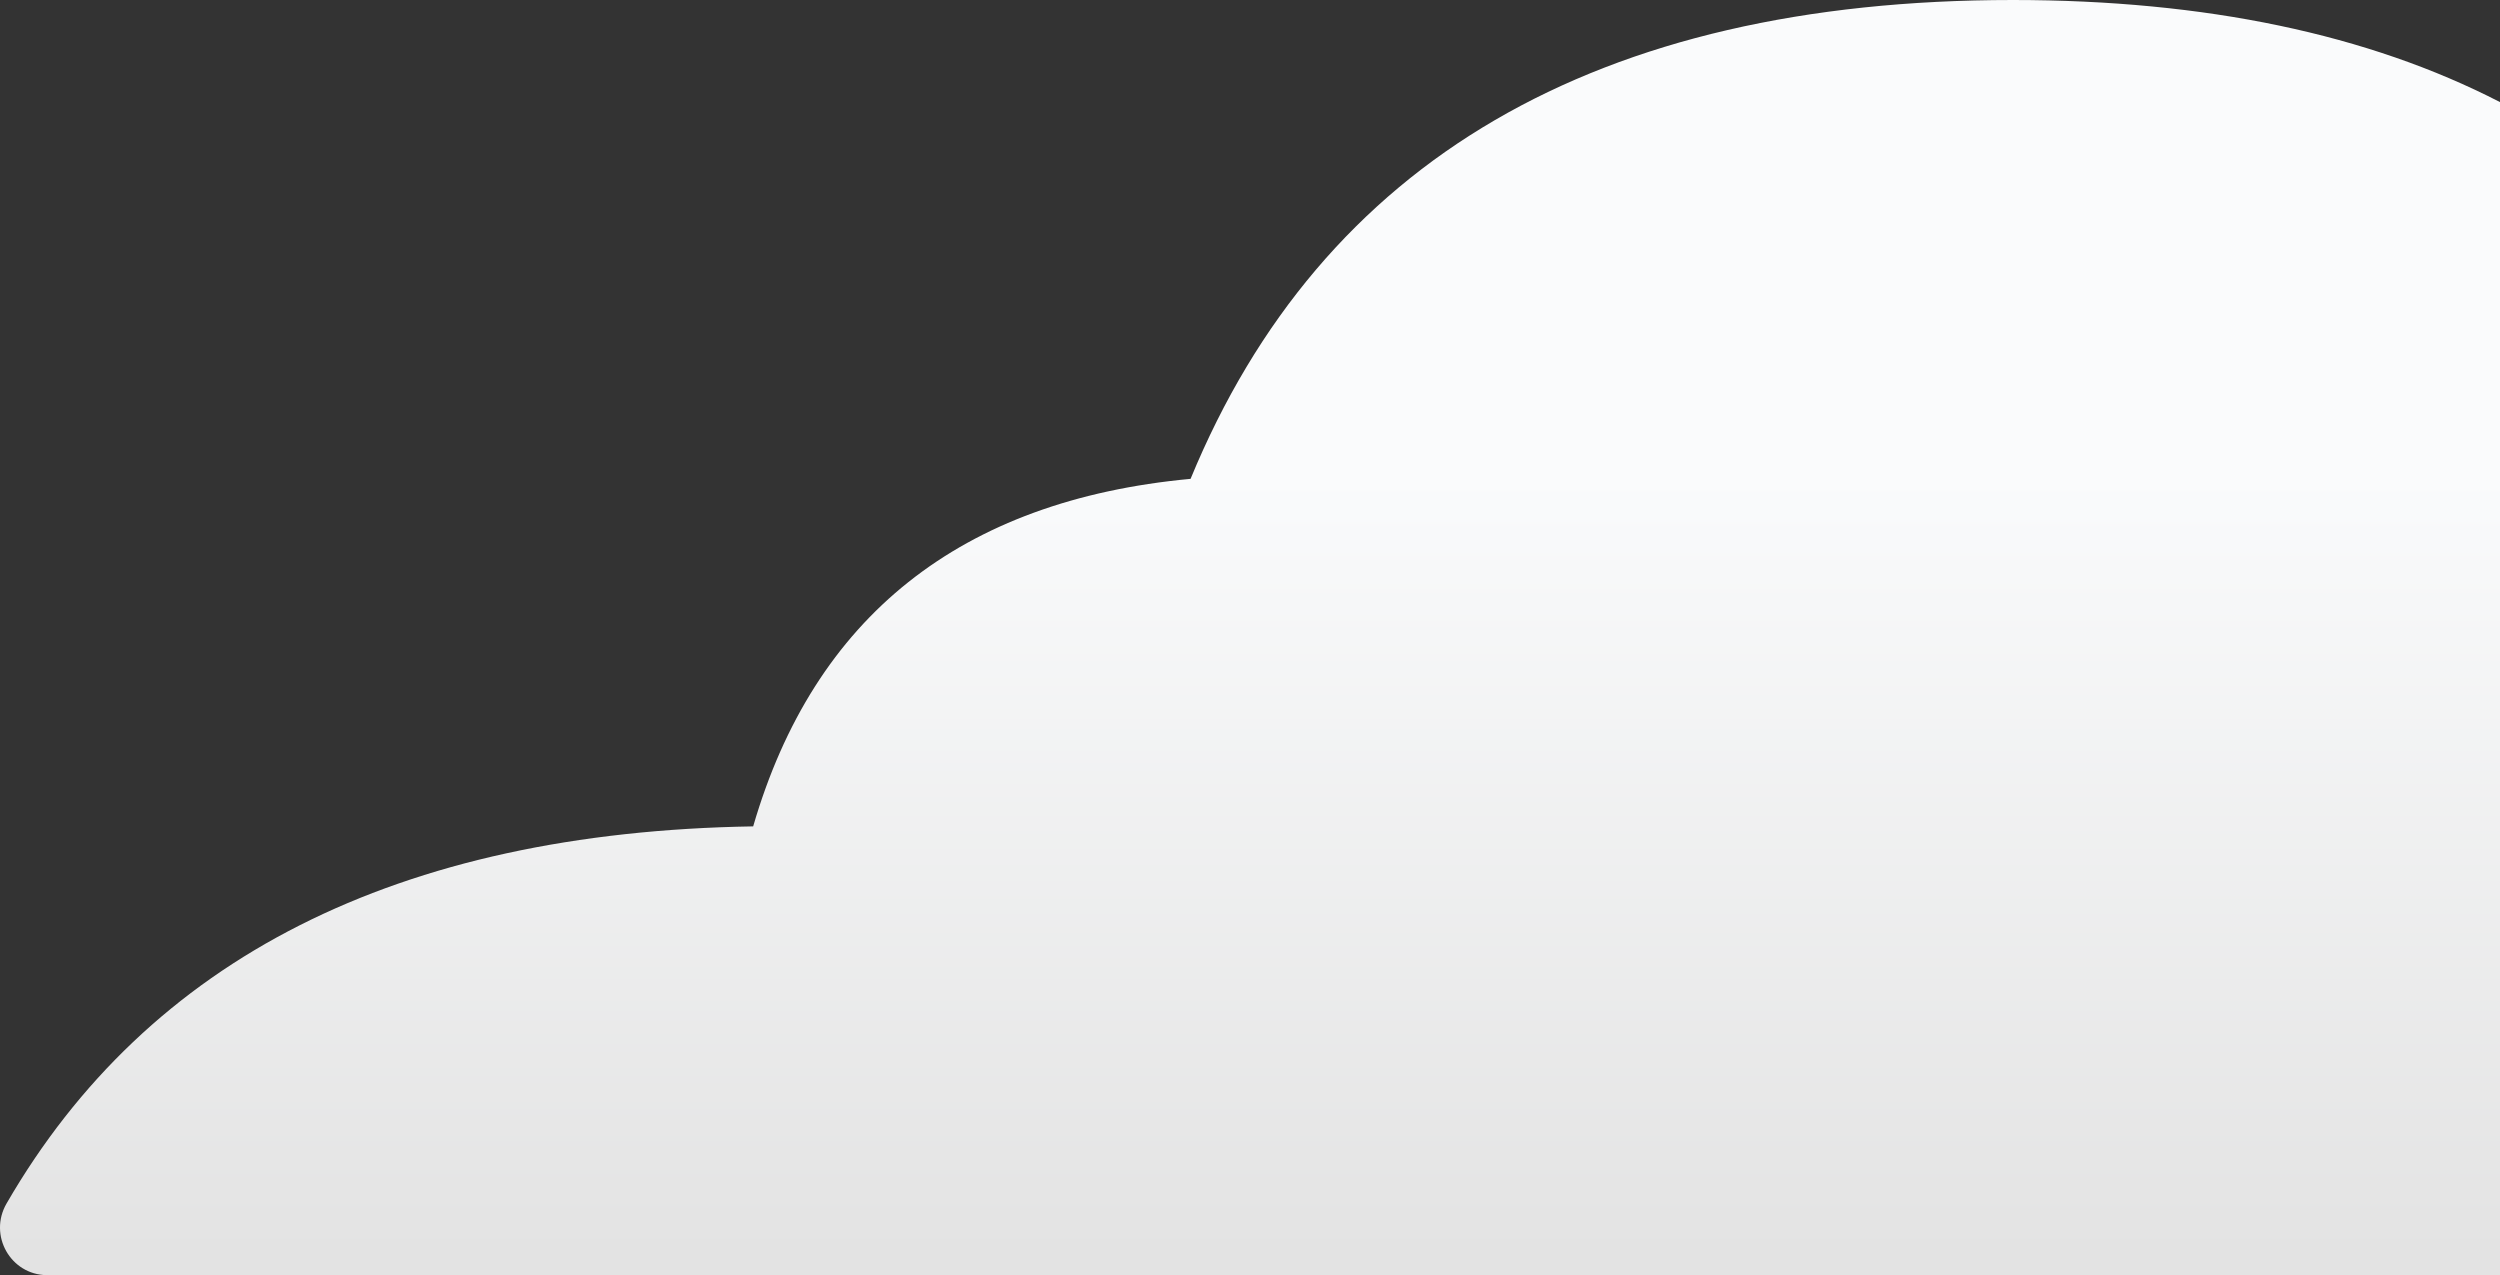 <svg id="Layer_1" data-name="Layer 1" xmlns="http://www.w3.org/2000/svg" xmlns:xlink="http://www.w3.org/1999/xlink" viewBox="0 0 1297.84 661.98"><rect x="0" y="0" width="1297.84" height="661.98" fill="#333333" stroke="none"/><defs><style>.cls-1{fill:none;}.cls-2{clip-path:url(#clip-path);}.cls-3{fill:url(#linear-gradient);}</style><clipPath id="clip-path"><path class="cls-1" d="M618.07,248.59C498.62,259.73,422.64,320.17,391,429,206.52,432,77,497.63,3.41,624.76c-9.52,16.45,2,37,20.91,37.22H1297.84V53Q1195.06.09,1045,0C829,0,686.18,83.38,618.07,248.59"/></clipPath><linearGradient id="linear-gradient" x1="-534.14" y1="3922.55" x2="-533.14" y2="3922.55" gradientTransform="matrix(0, -403.3, -403.3, 0, 1582611.92, -214759.87)" gradientUnits="userSpaceOnUse"><stop offset="0" stop-color="#e3e3e3"/><stop offset="1" stop-color="#fafbfc"/></linearGradient></defs><g class="cls-2"><rect class="cls-3" x="-6.11" width="1303.95" height="661.98"/></g></svg>